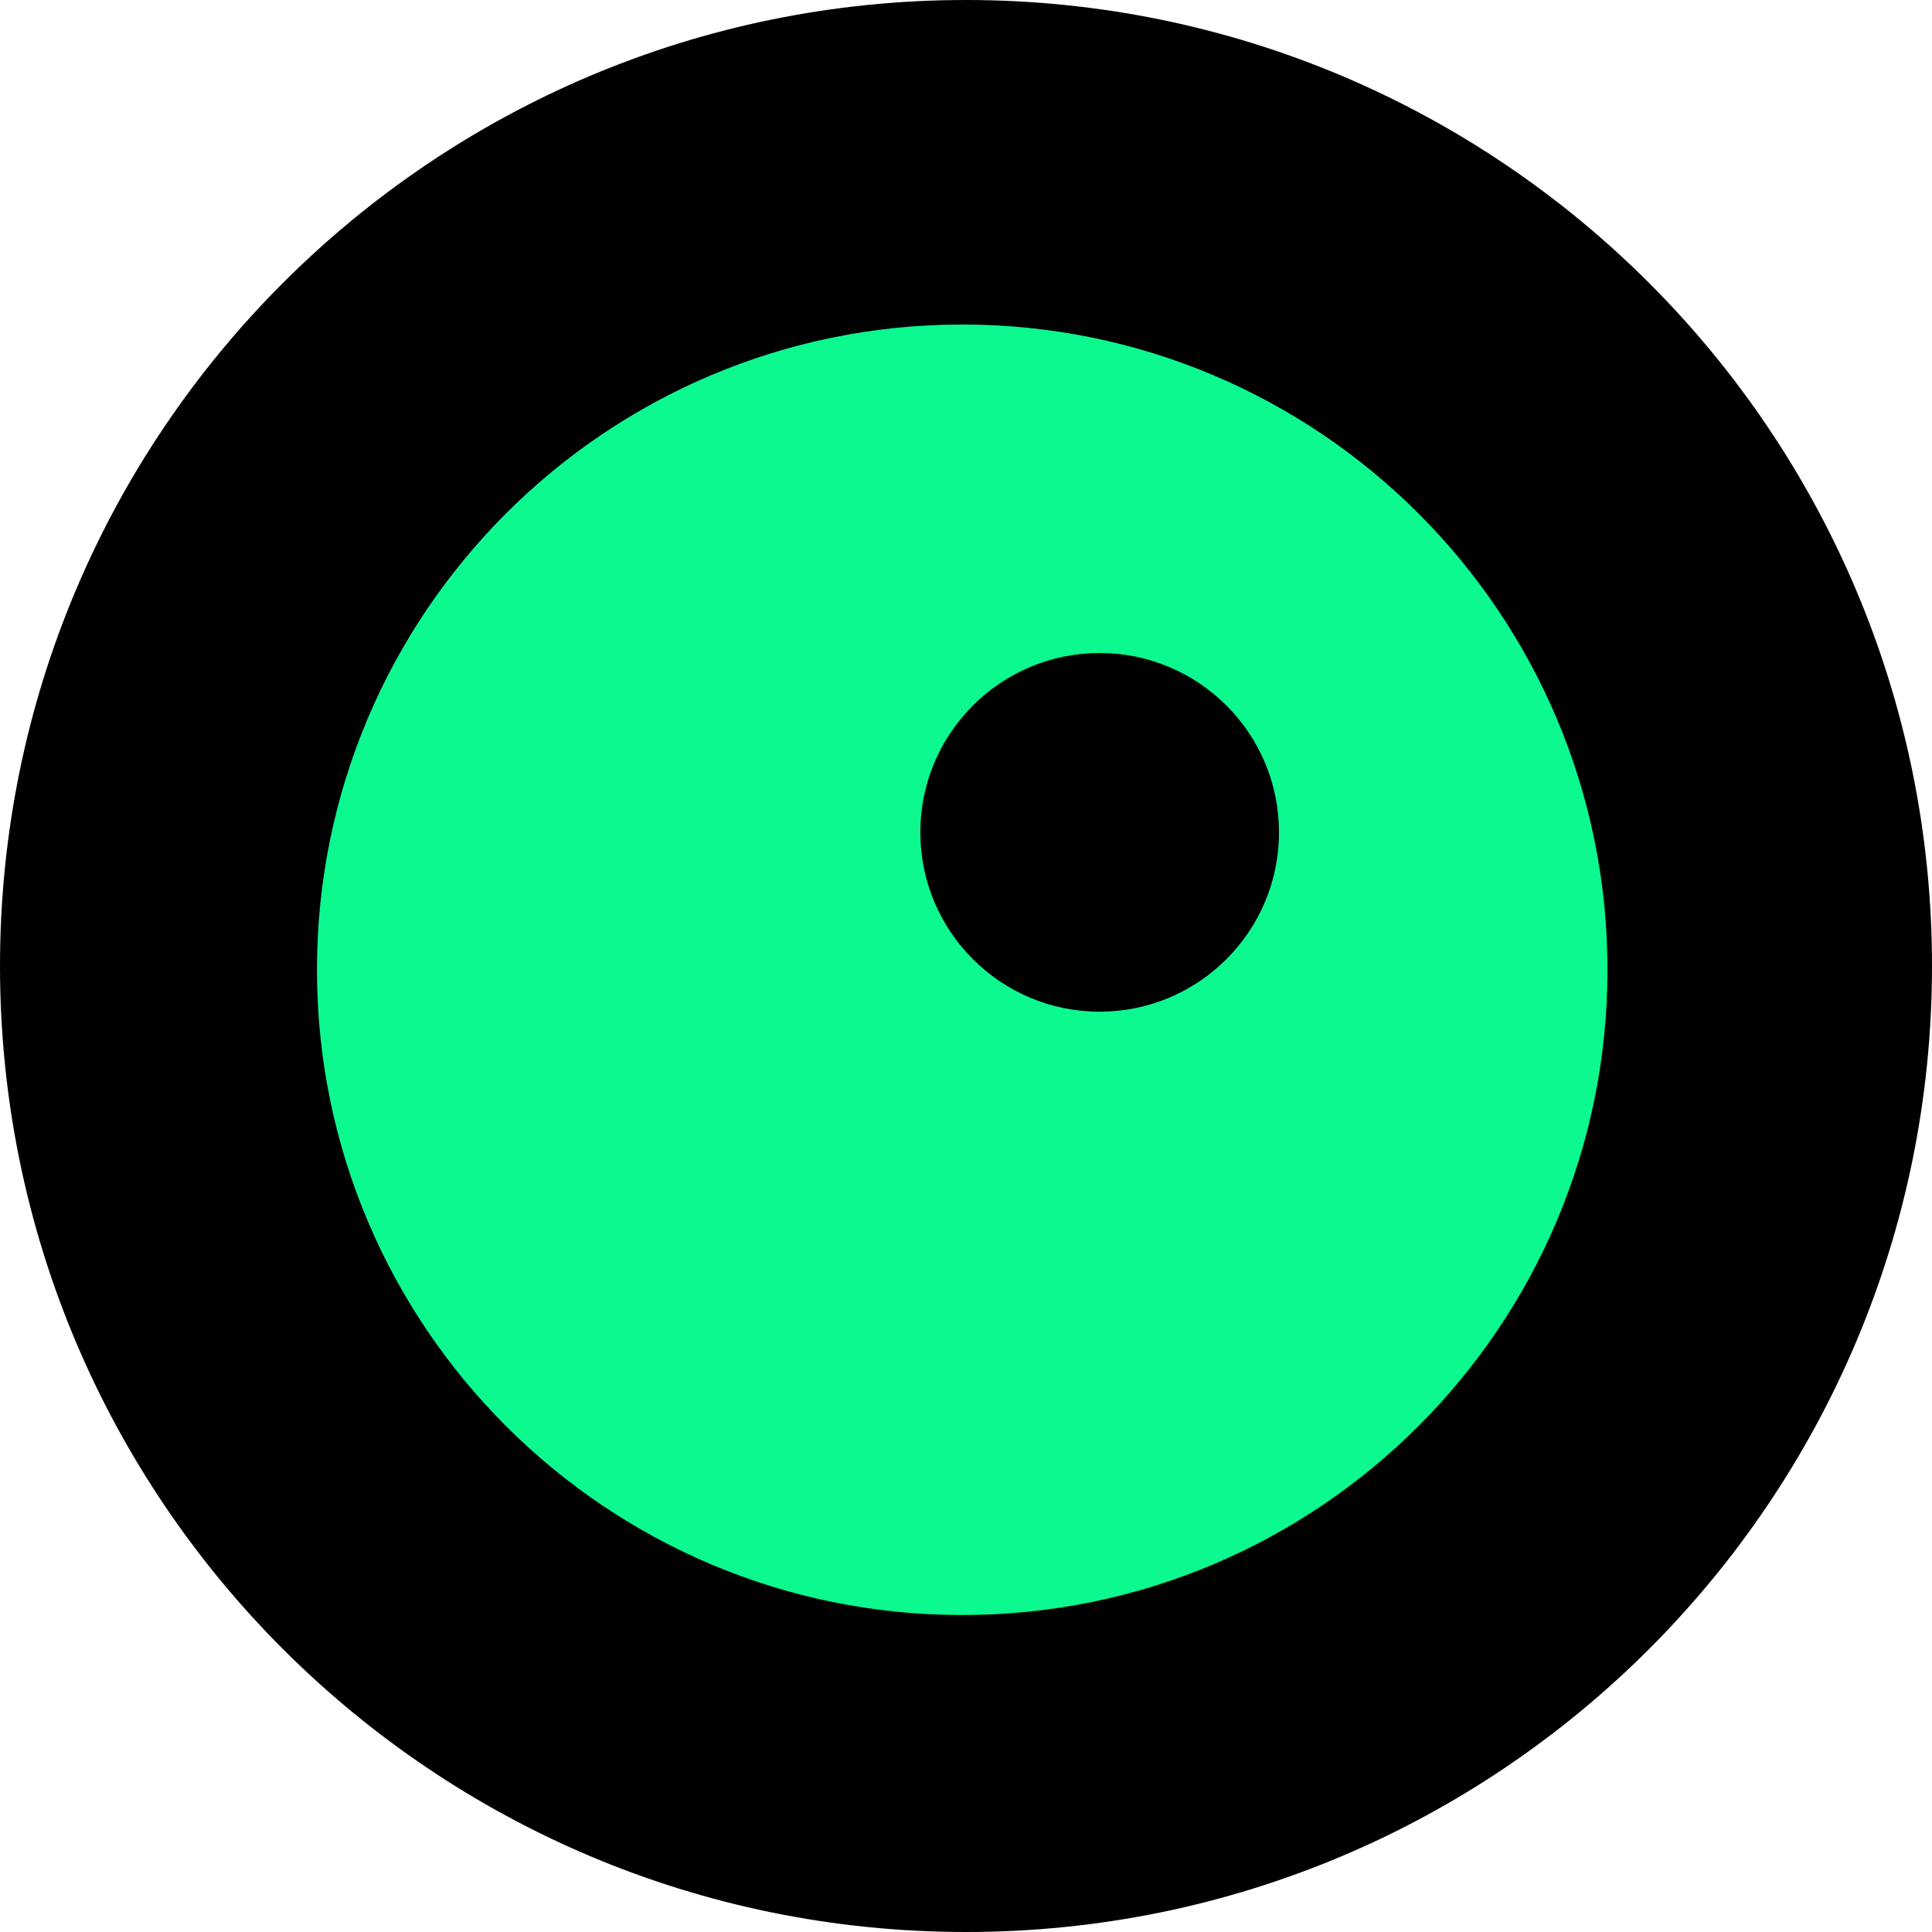 <svg width="256" height="256" viewBox="0 0 256 256" fill="none" xmlns="http://www.w3.org/2000/svg">
<g clip-path="url(#clip0_2453_160)">
<path d="M256 128C256 57.307 198.692 0 128 0C57.307 0 0 57.307 0 128C0 198.692 57.307 256 128 256C198.692 256 256 198.692 256 128Z" fill="black"/>
<path d="M127.5 42.5C174.999 42.5 213.5 81.001 213.5 128.5C213.5 175.999 174.999 214.5 127.5 214.5C80.001 214.5 41.5 175.999 41.5 128.5C41.5 81.001 80.001 42.5 127.5 42.5ZM145.711 87.026C132.869 87.026 122.447 97.448 122.447 110.289C122.447 123.131 132.869 133.553 145.711 133.553C158.552 133.553 168.974 123.131 168.974 110.289C168.974 97.448 158.552 87.026 145.711 87.026Z" fill="#0BF98F" stroke="black"/>
</g>
<defs>
<clipPath id="clip0_2453_160">
<rect width="256" height="256" fill="white"/>
</clipPath>
</defs>
</svg>
